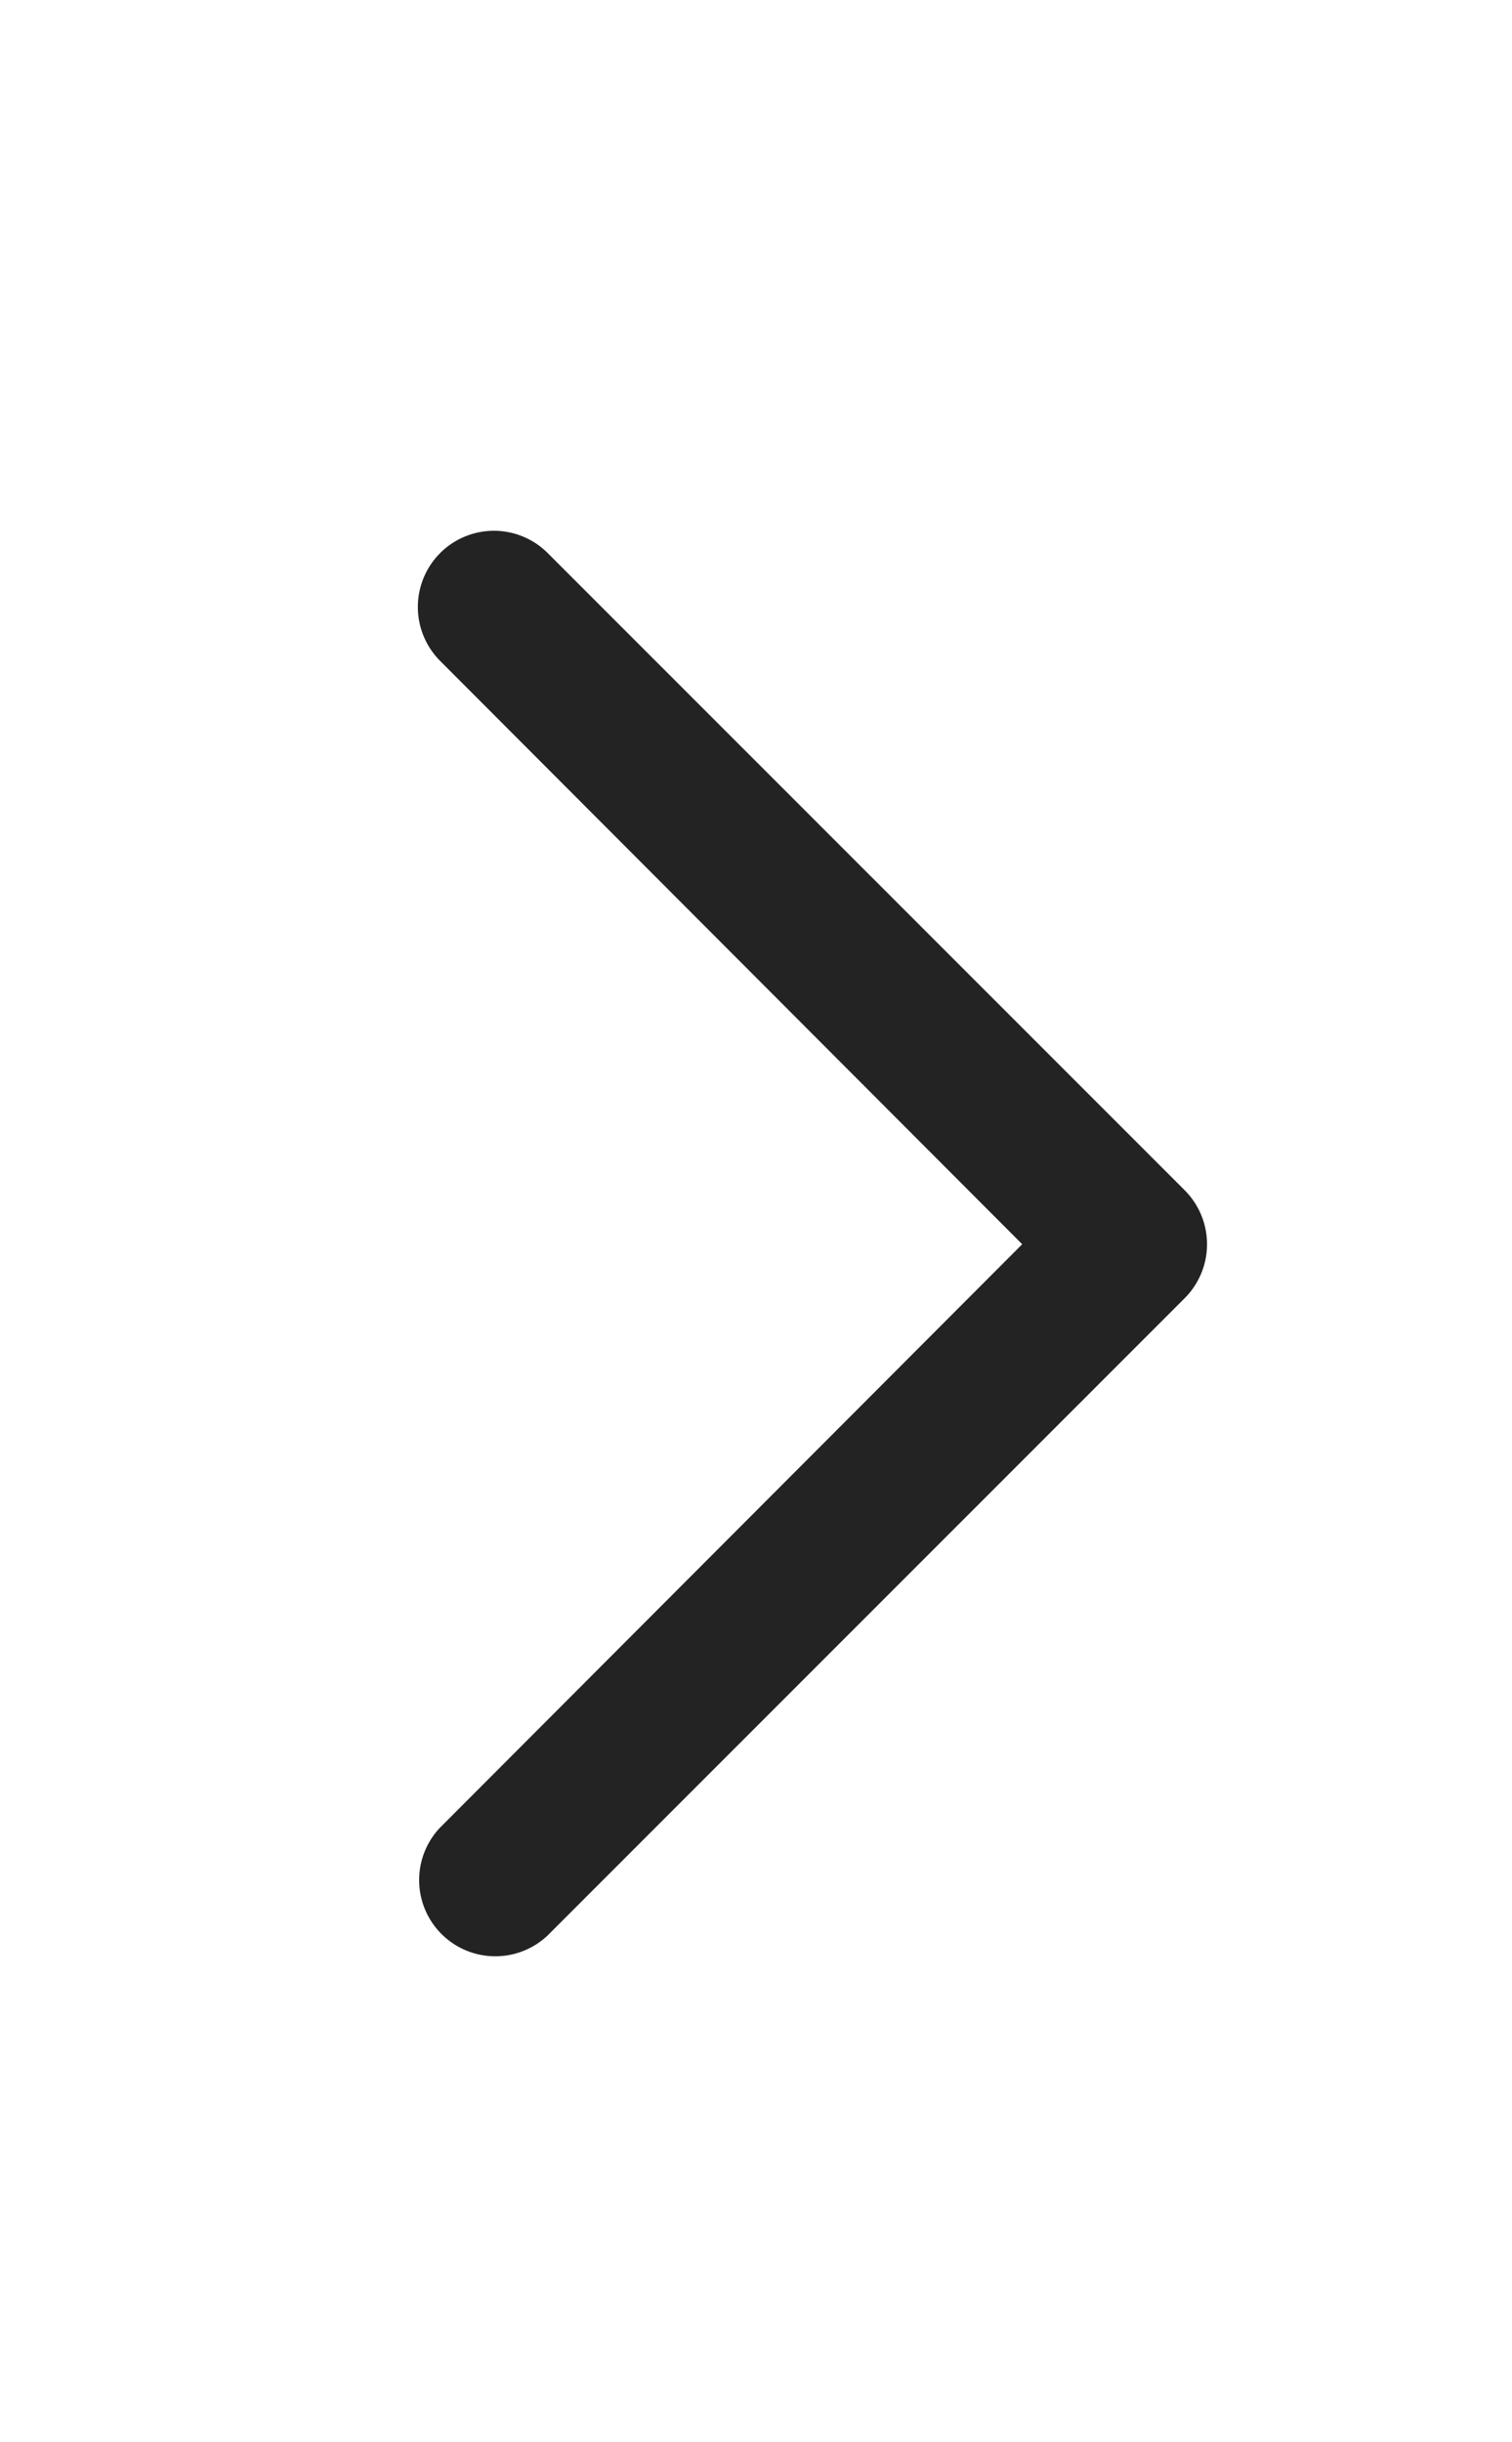 <svg xmlns="http://www.w3.org/2000/svg" width="8.636" height="13.937" viewBox="0 0 13.636 13.937">
  <g transform="rotate(180 5.818 6.968)" clip-path="url(#clip-path)">
    <path d="M6.873 12.809a.436.436 0 00.617 0 .438.438 0 000-.618L2.064 6.757 7.49 1.323a.437.437 0 00-.617-.618L1.128 6.448a.438.438 0 000 .618z" fill="#232323" stroke="#232323" stroke-width=".5"/>
  </g>
</svg>
